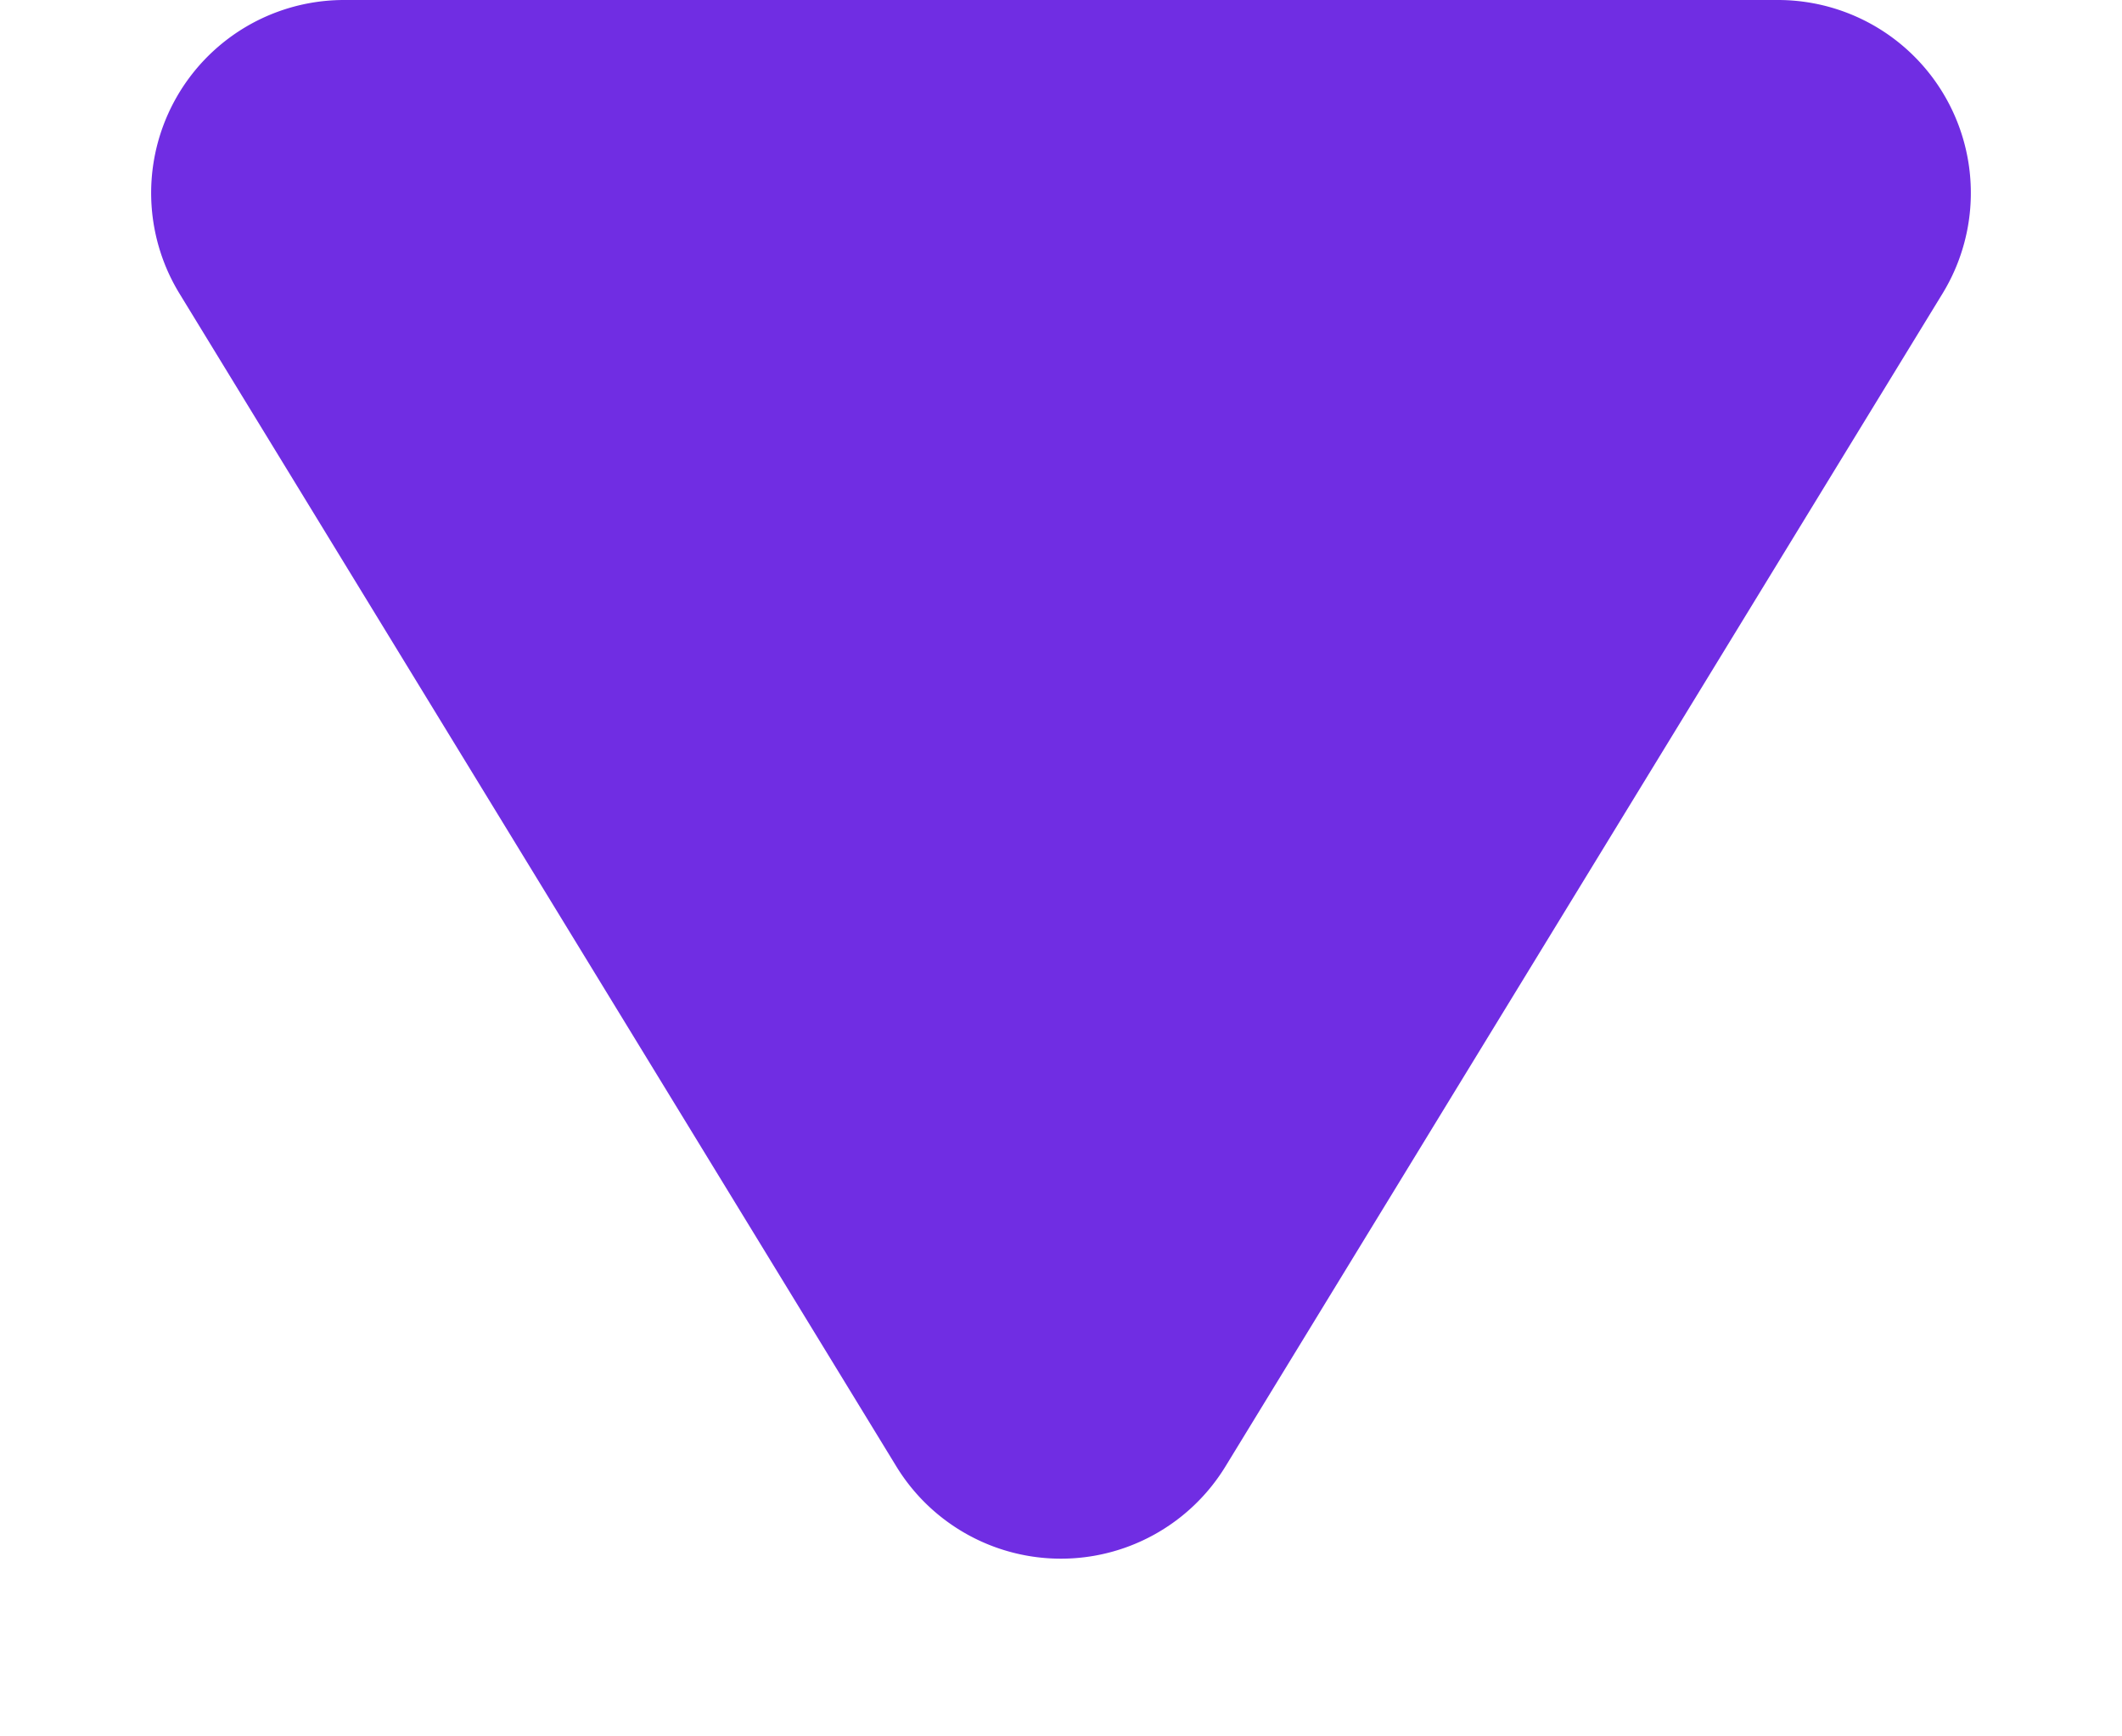 <svg xmlns="http://www.w3.org/2000/svg" width="11" height="9" viewBox="0 0 11 9">
  <g id="Group_9991" data-name="Group 9991" transform="translate(-330 -124)">
    <path id="Polygon_1" data-name="Polygon 1" d="M4.647,1.4a1,1,0,0,1,1.707,0L10.07,7.479A1,1,0,0,1,9.217,9H1.783A1,1,0,0,1,.93,7.479Z" transform="translate(341 133) rotate(180)" fill="#702de3"/>
  </g>
</svg>
